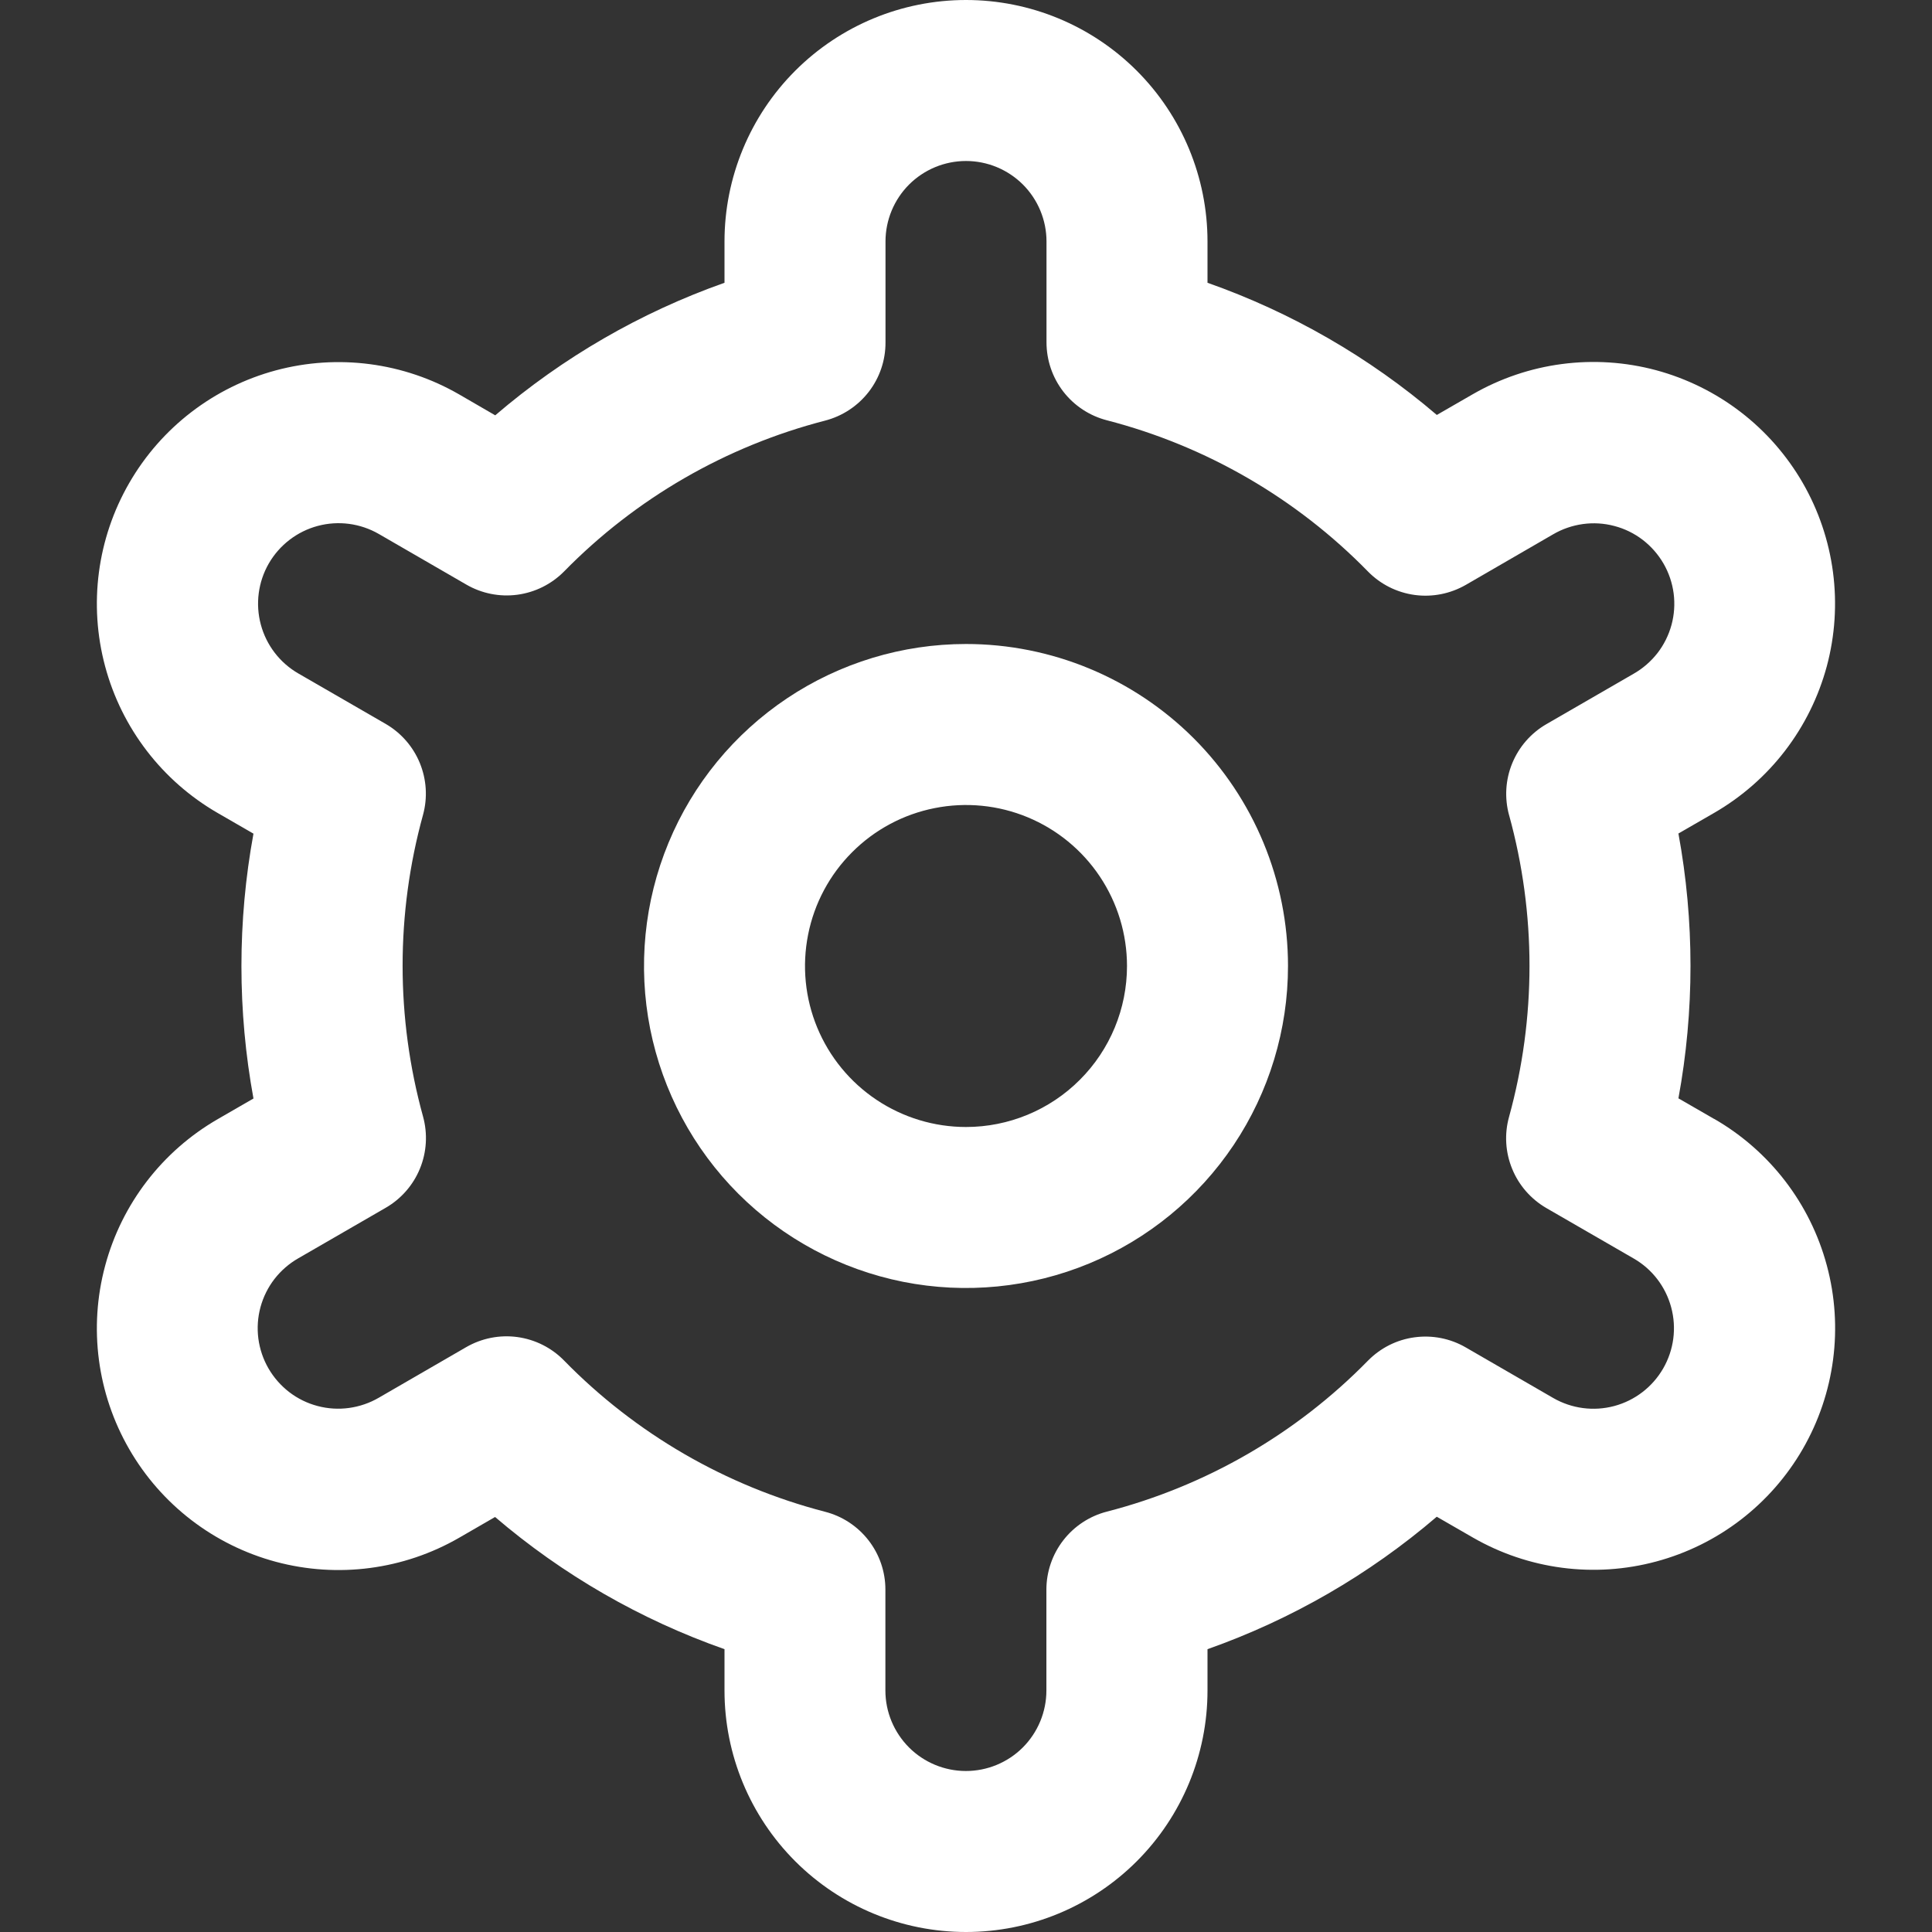 <svg width="36" height="36" viewBox="0 0 36 36" fill="none" xmlns="http://www.w3.org/2000/svg">
<rect x="0" y="0" width="36" height="36" fill="#333333" stroke="none"/>
<g clip-path="url(#clip0_5_43)">
<path d="M18 12C16.813 12 15.653 12.352 14.667 13.011C13.68 13.671 12.911 14.607 12.457 15.704C12.003 16.8 11.884 18.007 12.115 19.171C12.347 20.334 12.918 21.404 13.757 22.243C14.597 23.082 15.666 23.653 16.829 23.885C17.993 24.116 19.2 23.997 20.296 23.543C21.392 23.089 22.329 22.32 22.989 21.333C23.648 20.347 24 19.187 24 18C24 16.409 23.368 14.883 22.243 13.757C21.117 12.632 19.591 12 18 12ZM18 21C17.407 21 16.827 20.824 16.333 20.494C15.84 20.165 15.455 19.696 15.228 19.148C15.001 18.6 14.942 17.997 15.058 17.415C15.173 16.833 15.459 16.298 15.879 15.879C16.298 15.459 16.833 15.173 17.415 15.058C17.997 14.942 18.6 15.001 19.148 15.228C19.696 15.455 20.165 15.84 20.494 16.333C20.824 16.827 21 17.407 21 18C21 18.796 20.684 19.559 20.121 20.121C19.559 20.684 18.796 21 18 21Z" fill="white"/>
<path d="M31.941 20.85L31.275 20.466C31.575 18.835 31.575 17.162 31.275 15.531L31.941 15.147C32.453 14.851 32.902 14.458 33.262 13.989C33.622 13.52 33.886 12.985 34.04 12.414C34.193 11.843 34.232 11.247 34.155 10.661C34.078 10.075 33.886 9.509 33.591 8.997C33.295 8.485 32.902 8.036 32.433 7.676C31.964 7.316 31.429 7.052 30.858 6.898C30.287 6.745 29.691 6.706 29.105 6.783C28.518 6.86 27.953 7.052 27.441 7.347L26.773 7.732C25.513 6.655 24.064 5.82 22.5 5.269V4.5C22.5 3.307 22.026 2.162 21.182 1.318C20.338 0.474 19.194 0 18 0C16.806 0 15.662 0.474 14.818 1.318C13.974 2.162 13.5 3.307 13.5 4.5V5.269C11.936 5.822 10.488 6.659 9.228 7.739L8.557 7.35C7.523 6.753 6.294 6.592 5.141 6.901C3.987 7.211 3.004 7.966 2.408 9C1.811 10.034 1.649 11.263 1.959 12.417C2.268 13.57 3.023 14.553 4.058 15.15L4.723 15.534C4.424 17.165 4.424 18.838 4.723 20.469L4.058 20.853C3.023 21.45 2.268 22.433 1.959 23.586C1.649 24.74 1.811 25.969 2.408 27.003C3.004 28.037 3.987 28.792 5.141 29.102C6.294 29.411 7.523 29.25 8.557 28.653L9.225 28.267C10.486 29.345 11.935 30.18 13.5 30.73V31.5C13.5 32.694 13.974 33.838 14.818 34.682C15.662 35.526 16.806 36 18 36C19.194 36 20.338 35.526 21.182 34.682C22.026 33.838 22.5 32.694 22.5 31.5V30.73C24.064 30.178 25.512 29.341 26.772 28.262L27.442 28.648C28.477 29.245 29.706 29.407 30.859 29.097C32.013 28.788 32.996 28.033 33.593 26.998C34.189 25.964 34.351 24.735 34.041 23.582C33.732 22.428 32.977 21.445 31.942 20.849L31.941 20.85ZM28.119 15.186C28.627 17.027 28.627 18.97 28.119 20.811C28.03 21.131 28.05 21.472 28.177 21.78C28.302 22.087 28.527 22.344 28.815 22.511L30.441 23.45C30.786 23.648 31.037 23.976 31.14 24.36C31.244 24.745 31.19 25.154 30.991 25.499C30.792 25.844 30.464 26.096 30.08 26.199C29.695 26.302 29.286 26.248 28.941 26.049L27.312 25.107C27.024 24.94 26.688 24.874 26.358 24.919C26.028 24.963 25.723 25.117 25.489 25.355C24.154 26.718 22.472 27.69 20.625 28.167C20.302 28.25 20.017 28.438 19.813 28.701C19.609 28.964 19.498 29.288 19.498 29.62V31.5C19.498 31.898 19.34 32.279 19.059 32.561C18.778 32.842 18.396 33 17.998 33C17.601 33 17.219 32.842 16.938 32.561C16.657 32.279 16.498 31.898 16.498 31.5V29.622C16.499 29.289 16.388 28.965 16.184 28.702C15.98 28.439 15.694 28.251 15.372 28.169C13.524 27.689 11.843 26.715 10.509 25.35C10.276 25.112 9.97 24.959 9.64 24.914C9.31 24.869 8.975 24.936 8.687 25.102L7.061 26.043C6.89 26.143 6.701 26.208 6.505 26.235C6.309 26.262 6.11 26.25 5.918 26.199C5.727 26.149 5.548 26.061 5.391 25.941C5.234 25.82 5.102 25.67 5.003 25.499C4.904 25.328 4.84 25.139 4.814 24.942C4.789 24.746 4.802 24.547 4.854 24.356C4.906 24.165 4.995 23.986 5.116 23.83C5.238 23.674 5.389 23.543 5.561 23.445L7.186 22.506C7.474 22.34 7.699 22.083 7.825 21.775C7.951 21.468 7.971 21.127 7.883 20.806C7.375 18.966 7.375 17.022 7.883 15.181C7.97 14.862 7.948 14.522 7.822 14.216C7.696 13.91 7.472 13.654 7.185 13.488L5.559 12.549C5.214 12.35 4.963 12.022 4.86 11.638C4.757 11.254 4.81 10.844 5.009 10.499C5.208 10.155 5.536 9.903 5.92 9.8C6.305 9.697 6.714 9.751 7.059 9.95L8.688 10.892C8.975 11.059 9.31 11.126 9.64 11.082C9.969 11.038 10.275 10.886 10.509 10.65C11.844 9.287 13.526 8.315 15.373 7.838C15.697 7.754 15.983 7.566 16.188 7.301C16.392 7.037 16.502 6.712 16.5 6.378V4.5C16.5 4.102 16.658 3.721 16.939 3.439C17.221 3.158 17.602 3 18 3C18.398 3 18.779 3.158 19.061 3.439C19.342 3.721 19.5 4.102 19.5 4.5V6.378C19.5 6.711 19.61 7.034 19.814 7.298C20.018 7.561 20.304 7.749 20.627 7.832C22.474 8.31 24.157 9.285 25.491 10.65C25.724 10.888 26.03 11.041 26.36 11.086C26.69 11.131 27.025 11.064 27.314 10.898L28.939 9.957C29.11 9.857 29.299 9.792 29.495 9.765C29.691 9.738 29.89 9.75 30.081 9.801C30.273 9.851 30.452 9.939 30.609 10.059C30.766 10.18 30.898 10.33 30.997 10.501C31.096 10.672 31.16 10.861 31.186 11.058C31.211 11.254 31.198 11.453 31.146 11.644C31.094 11.835 31.005 12.014 30.884 12.17C30.762 12.326 30.611 12.457 30.439 12.555L28.814 13.494C28.527 13.66 28.304 13.916 28.178 14.223C28.052 14.529 28.032 14.868 28.119 15.188V15.186Z" fill="white"/>
</g>
<defs>
<clipPath id="clip0_5_43">
<rect width="36" height="36" fill="white"/>
</clipPath>
</defs>
</svg>
